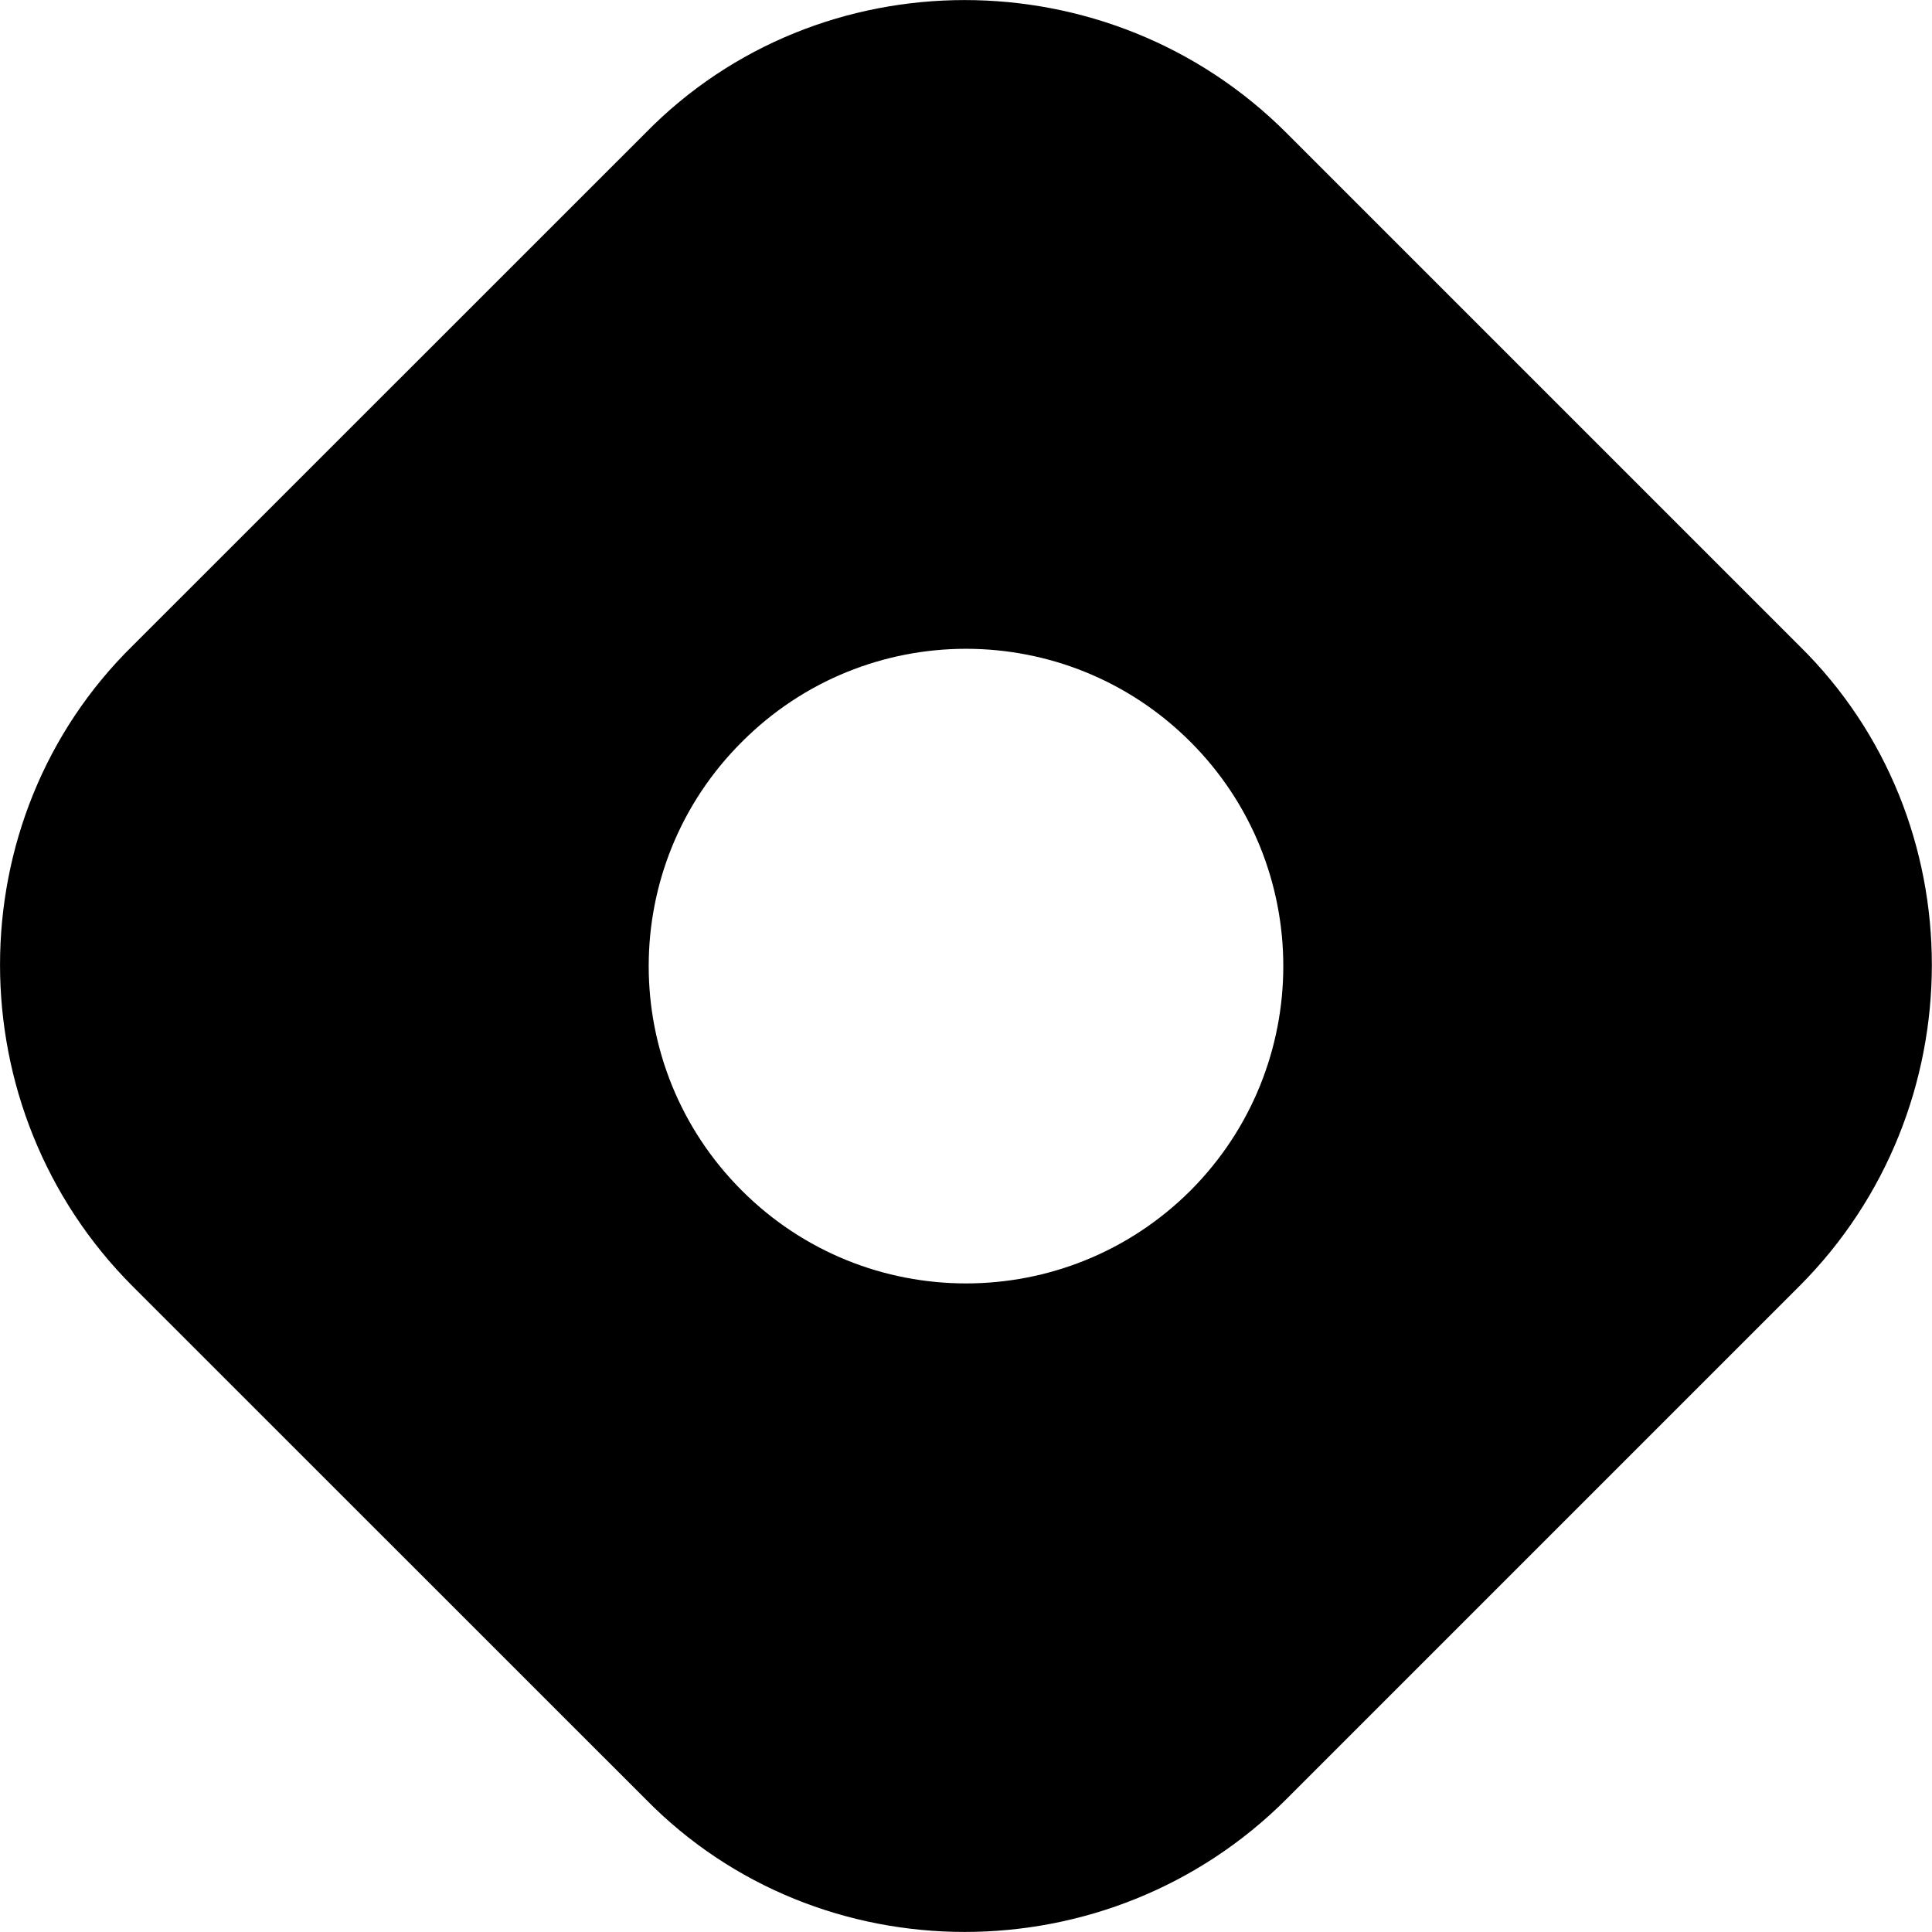 <svg width="16" height="16" viewBox="0 0 16 16" fill="none" xmlns="http://www.w3.org/2000/svg">
<g id="fa6-brands:hashnode" clip-path="url(#clip0_86_26153)">
<path id="Vector" d="M1.099 5.347C-0.366 6.785 -0.366 9.188 1.099 10.653L5.347 14.9C6.784 16.366 9.187 16.366 10.653 14.9L14.9 10.653C16.365 9.188 16.365 6.785 14.9 5.347L10.653 1.1C9.187 -0.366 6.784 -0.366 5.347 1.1L1.099 5.347ZM9.859 9.86C8.831 10.885 7.169 10.885 6.144 9.86C5.115 8.832 5.115 7.169 6.144 6.144C7.169 5.116 8.831 5.116 9.859 6.144C10.884 7.169 10.884 8.832 9.859 9.86Z" fill="currentColor"/>
</g>
<defs>
<clipPath id="clip0_86_26153">
<rect width="16" height="16" fill="currentColor"/>
</clipPath>
</defs>
</svg>
